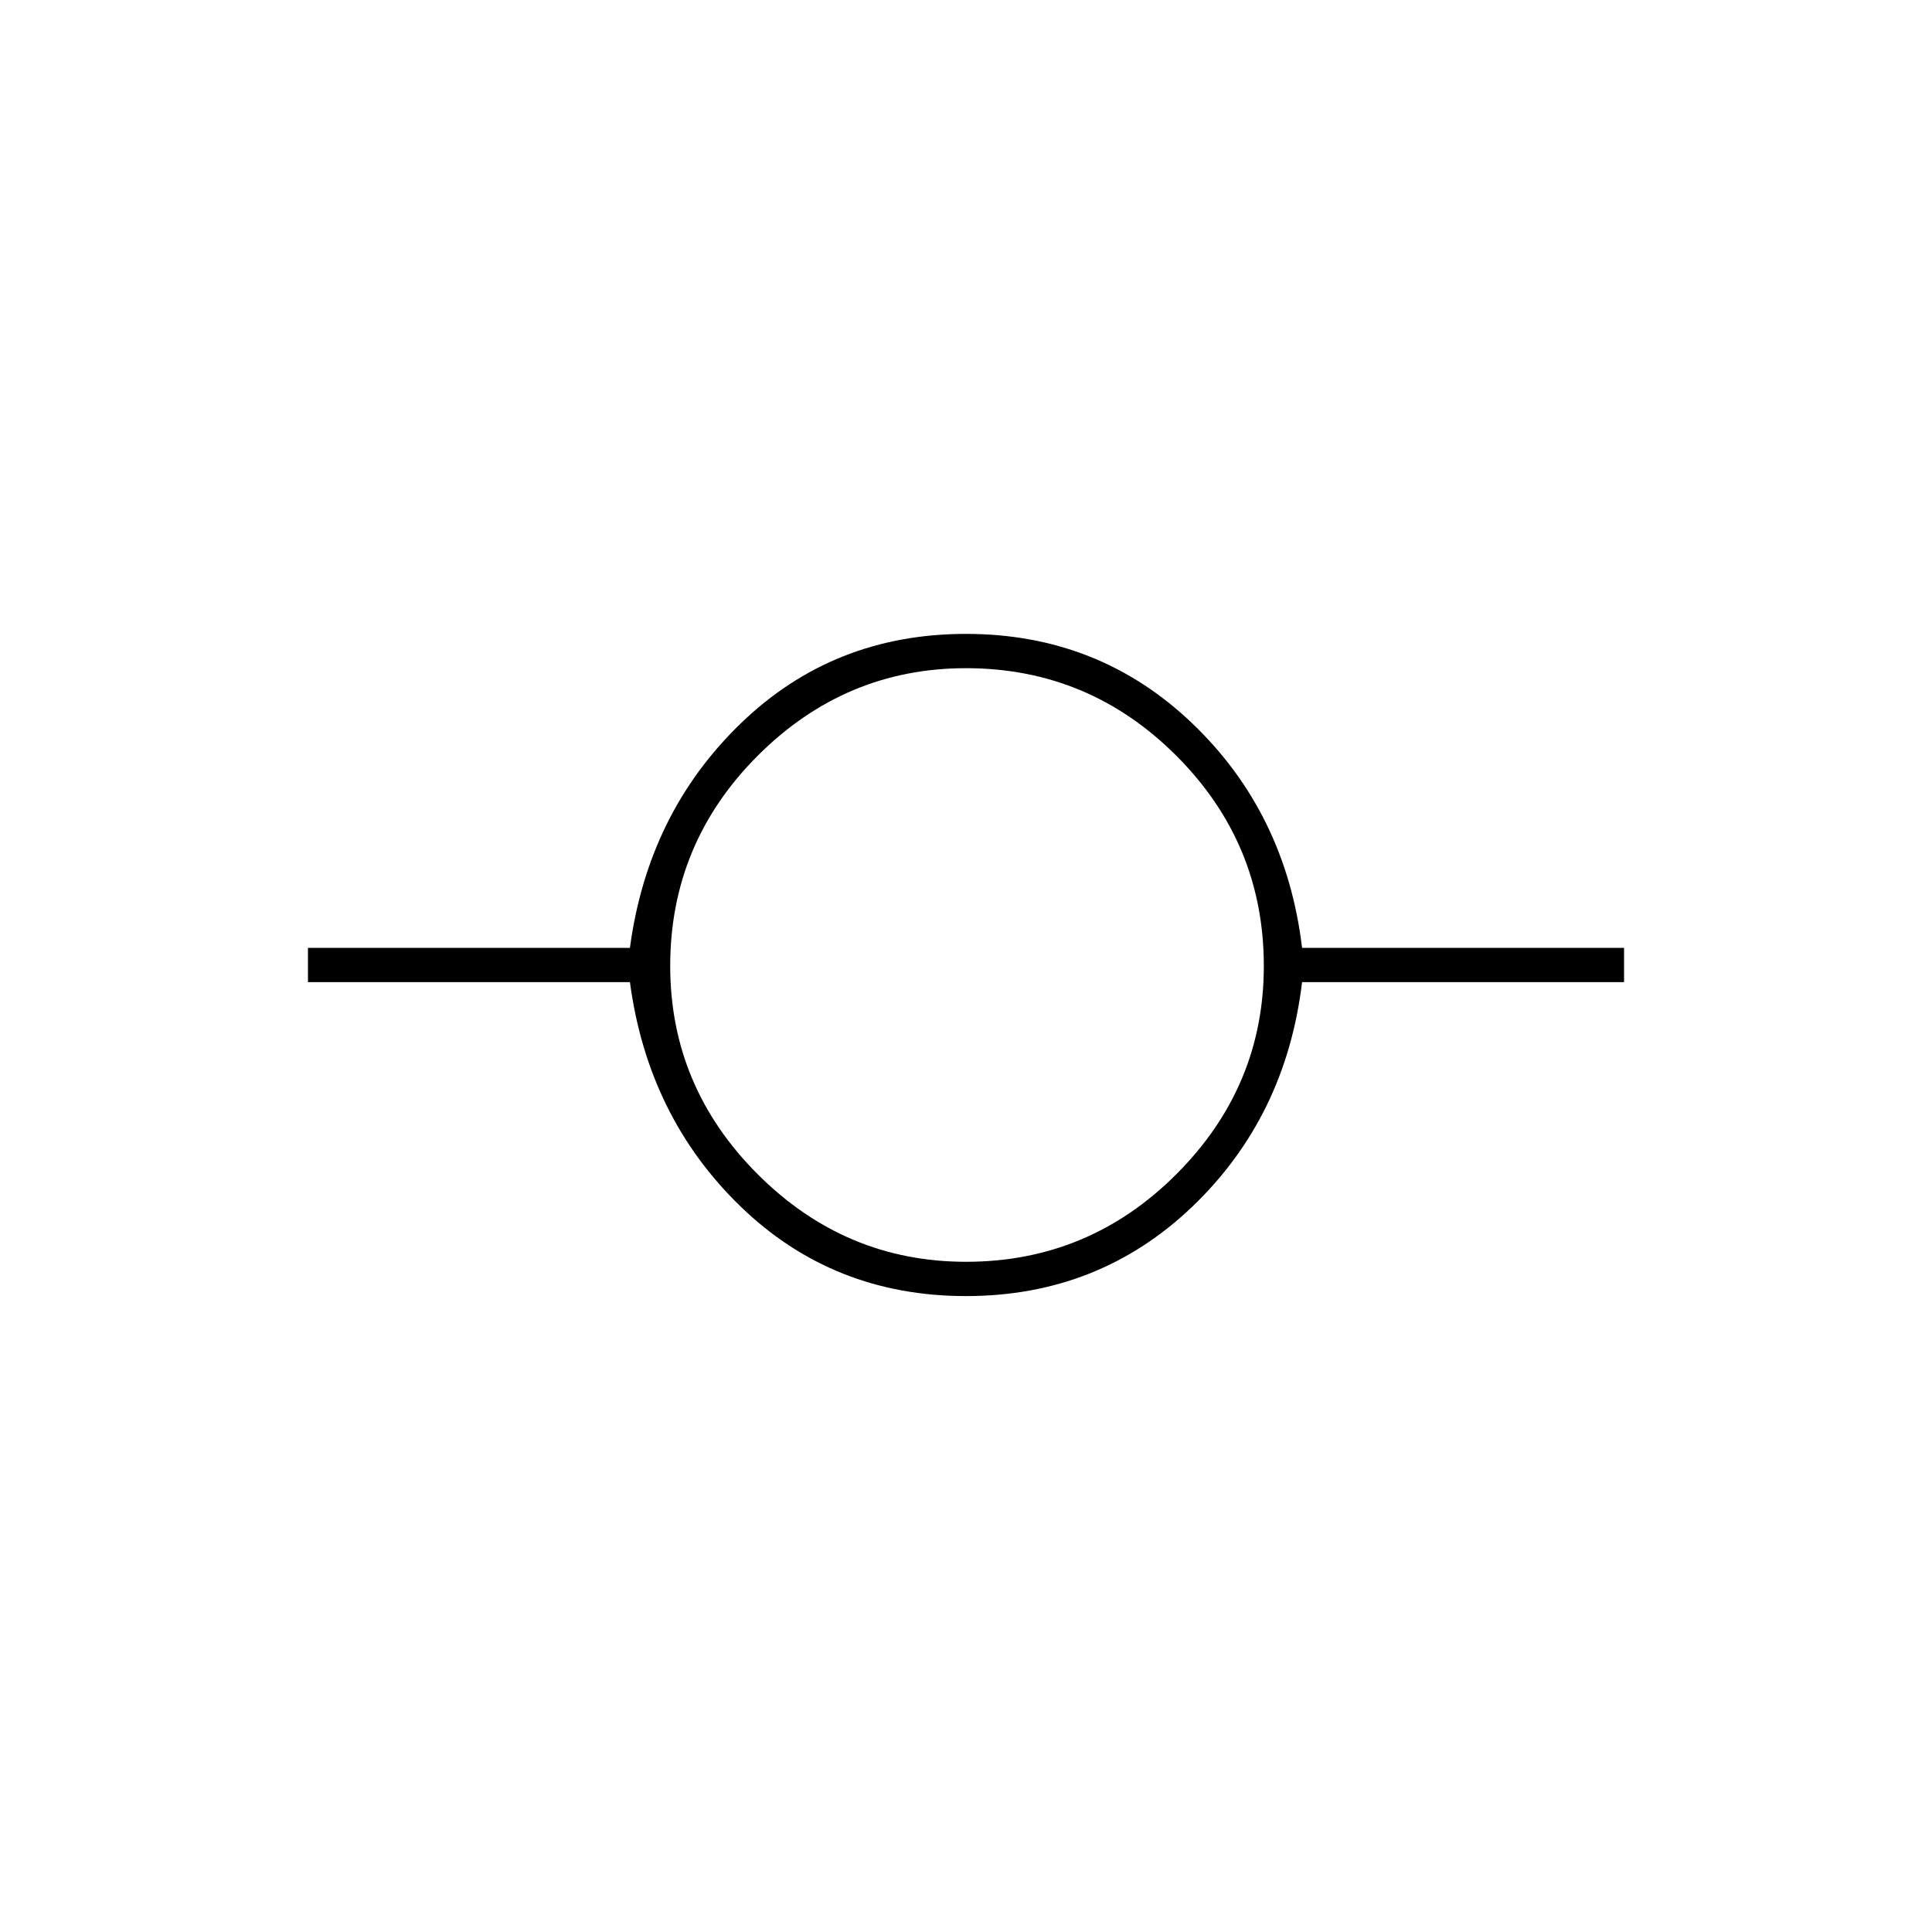 <svg xmlns="http://www.w3.org/2000/svg" height="20" width="20"><path d="M10 13.417q-1.375 0-2.333-.927-.959-.928-1.146-2.323H3.188v-.355h3.333q.187-1.395 1.146-2.322.958-.928 2.333-.928 1.375 0 2.344.928.968.927 1.135 2.322h3.333v.355h-3.333q-.167 1.395-1.135 2.323-.969.927-2.344.927Zm0-.355q1.271 0 2.177-.906.906-.906.906-2.156 0-1.271-.906-2.177-.906-.906-2.177-.906-1.25 0-2.156.906-.906.906-.906 2.177 0 1.25.906 2.156.906.906 2.156.906Z"/></svg>